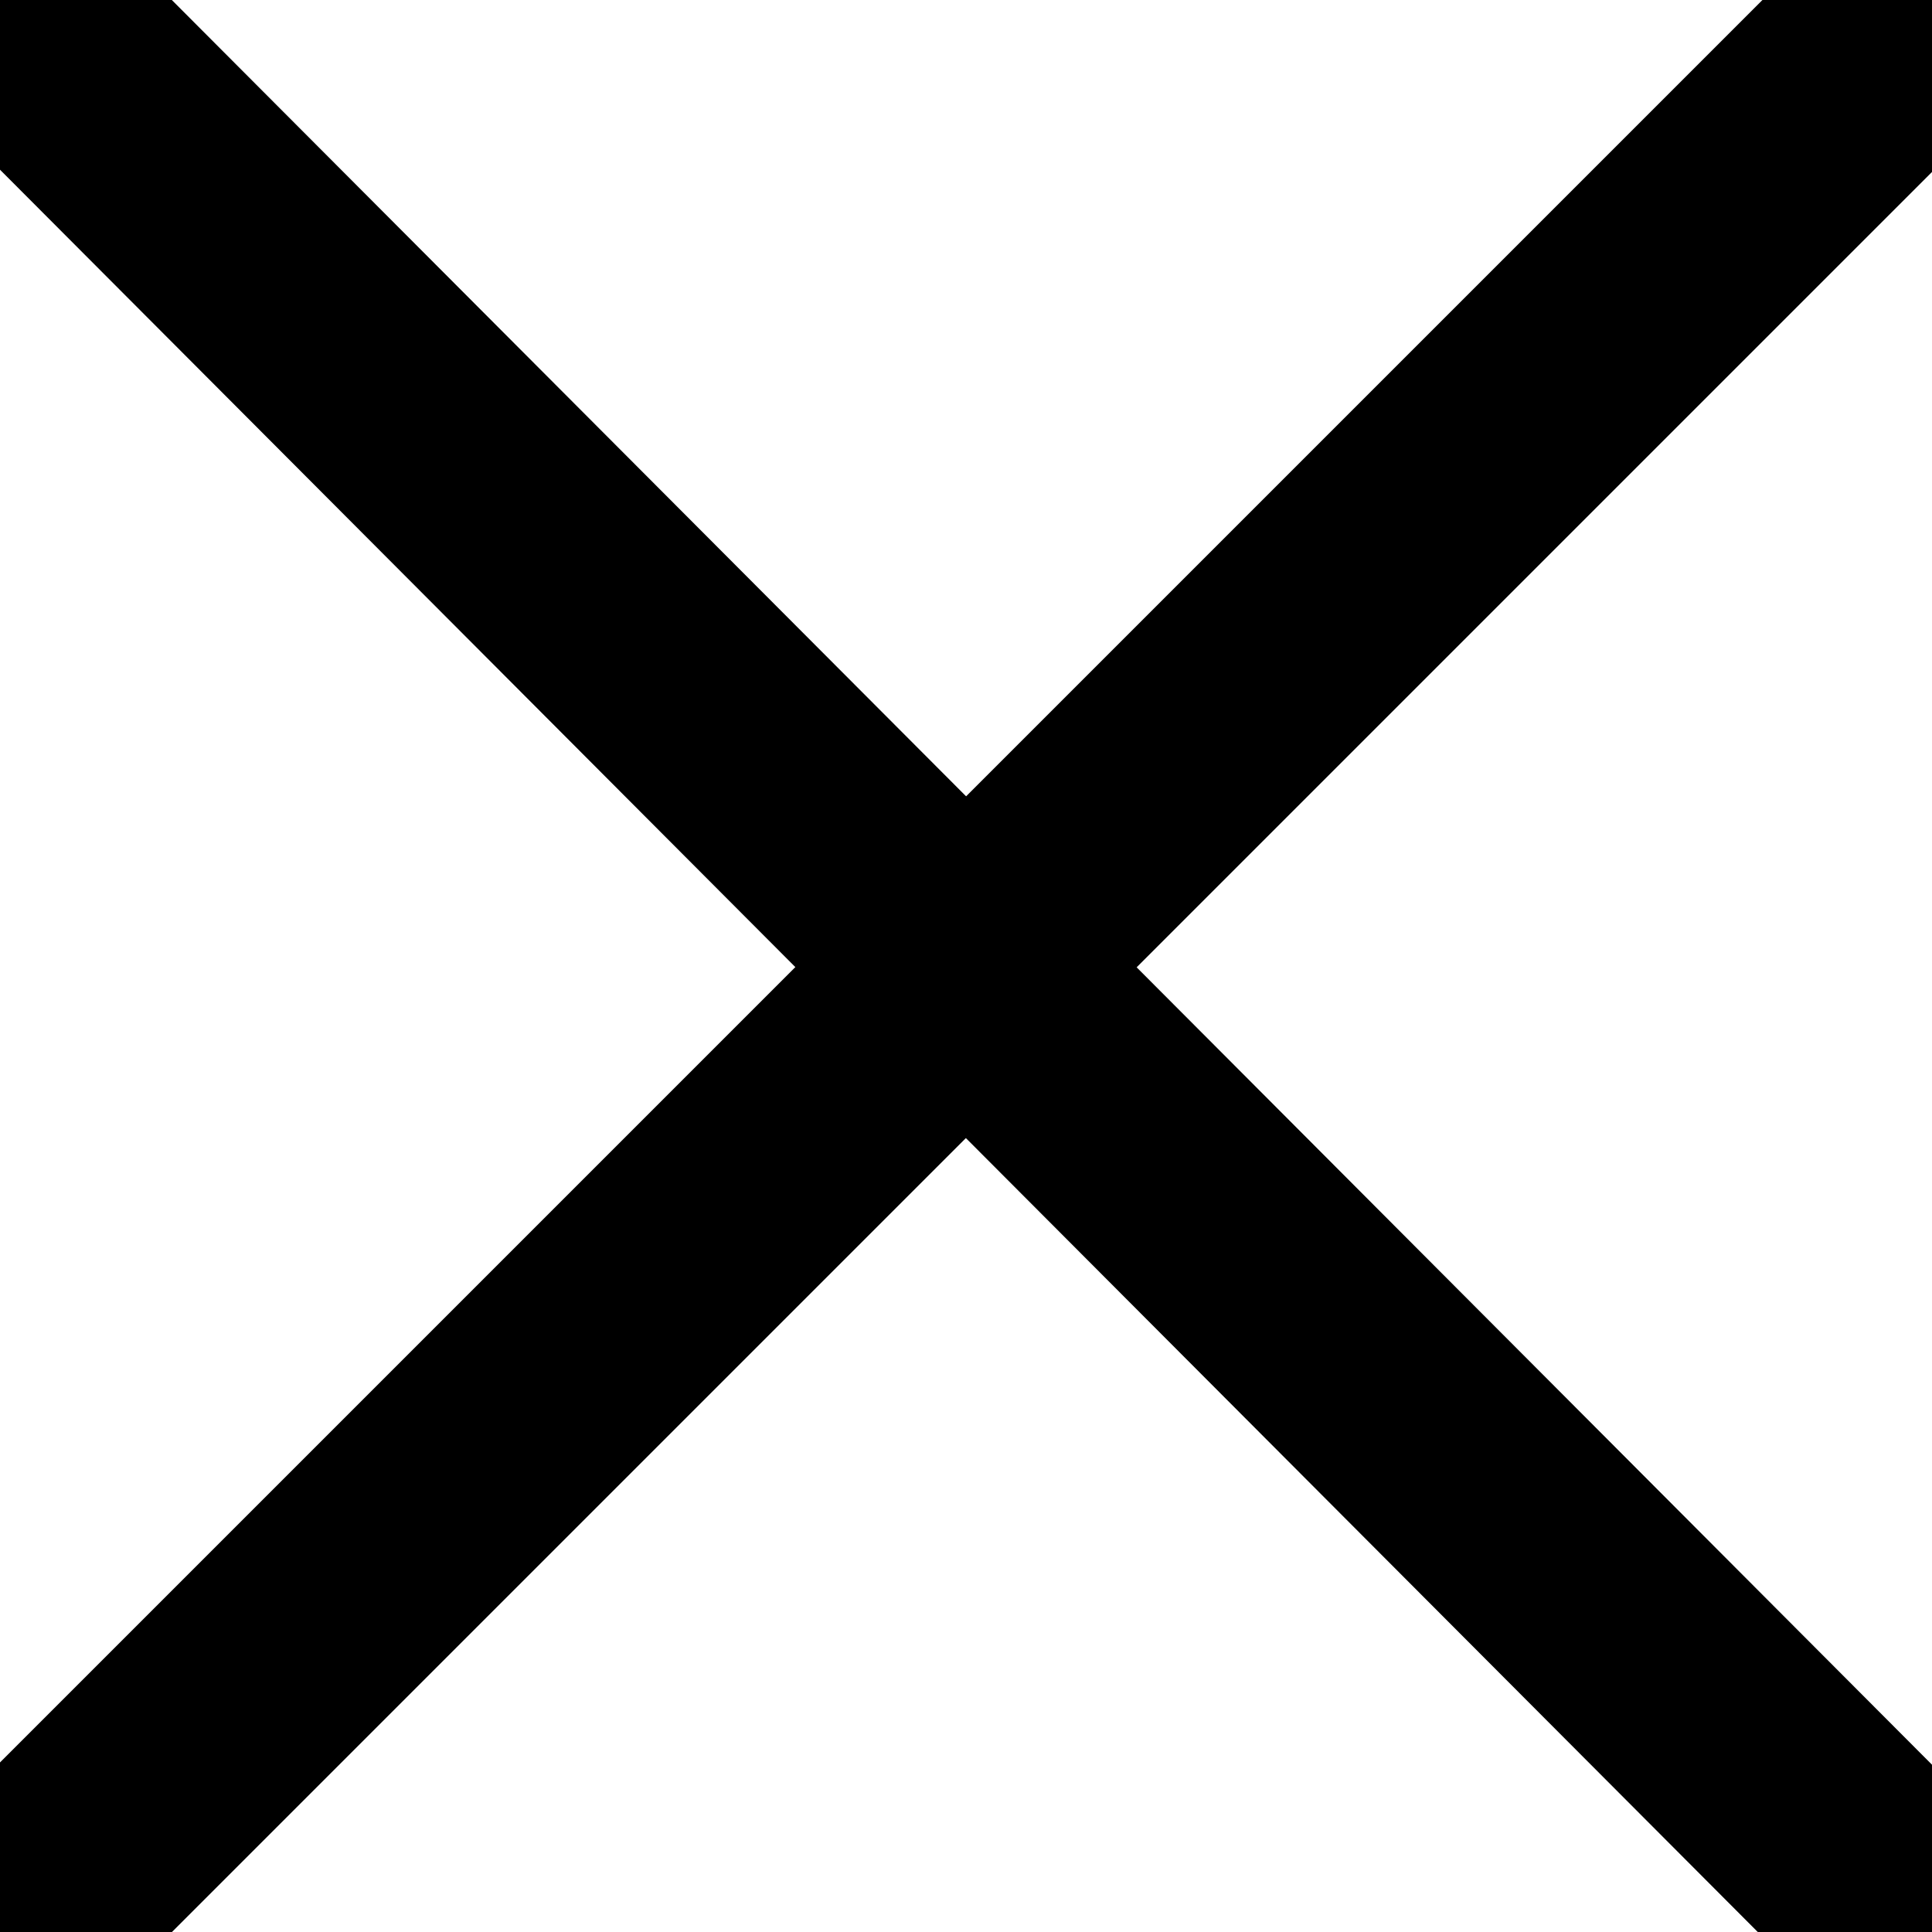 
<svg xmlns="http://www.w3.org/2000/svg" viewBox="0 0 400 400" class="x svg" stroke-linecap="round">
  <g stroke="#000000" stroke-width="50" fill="#000000"  class="x svg-layer">
    <line x1="5.75" x2="393.75" y1="5.5" y2="394.5" />
    <line x1="394.75" x2="5.75" y1="5.5" y2="394.5" />
  </g>
</svg>